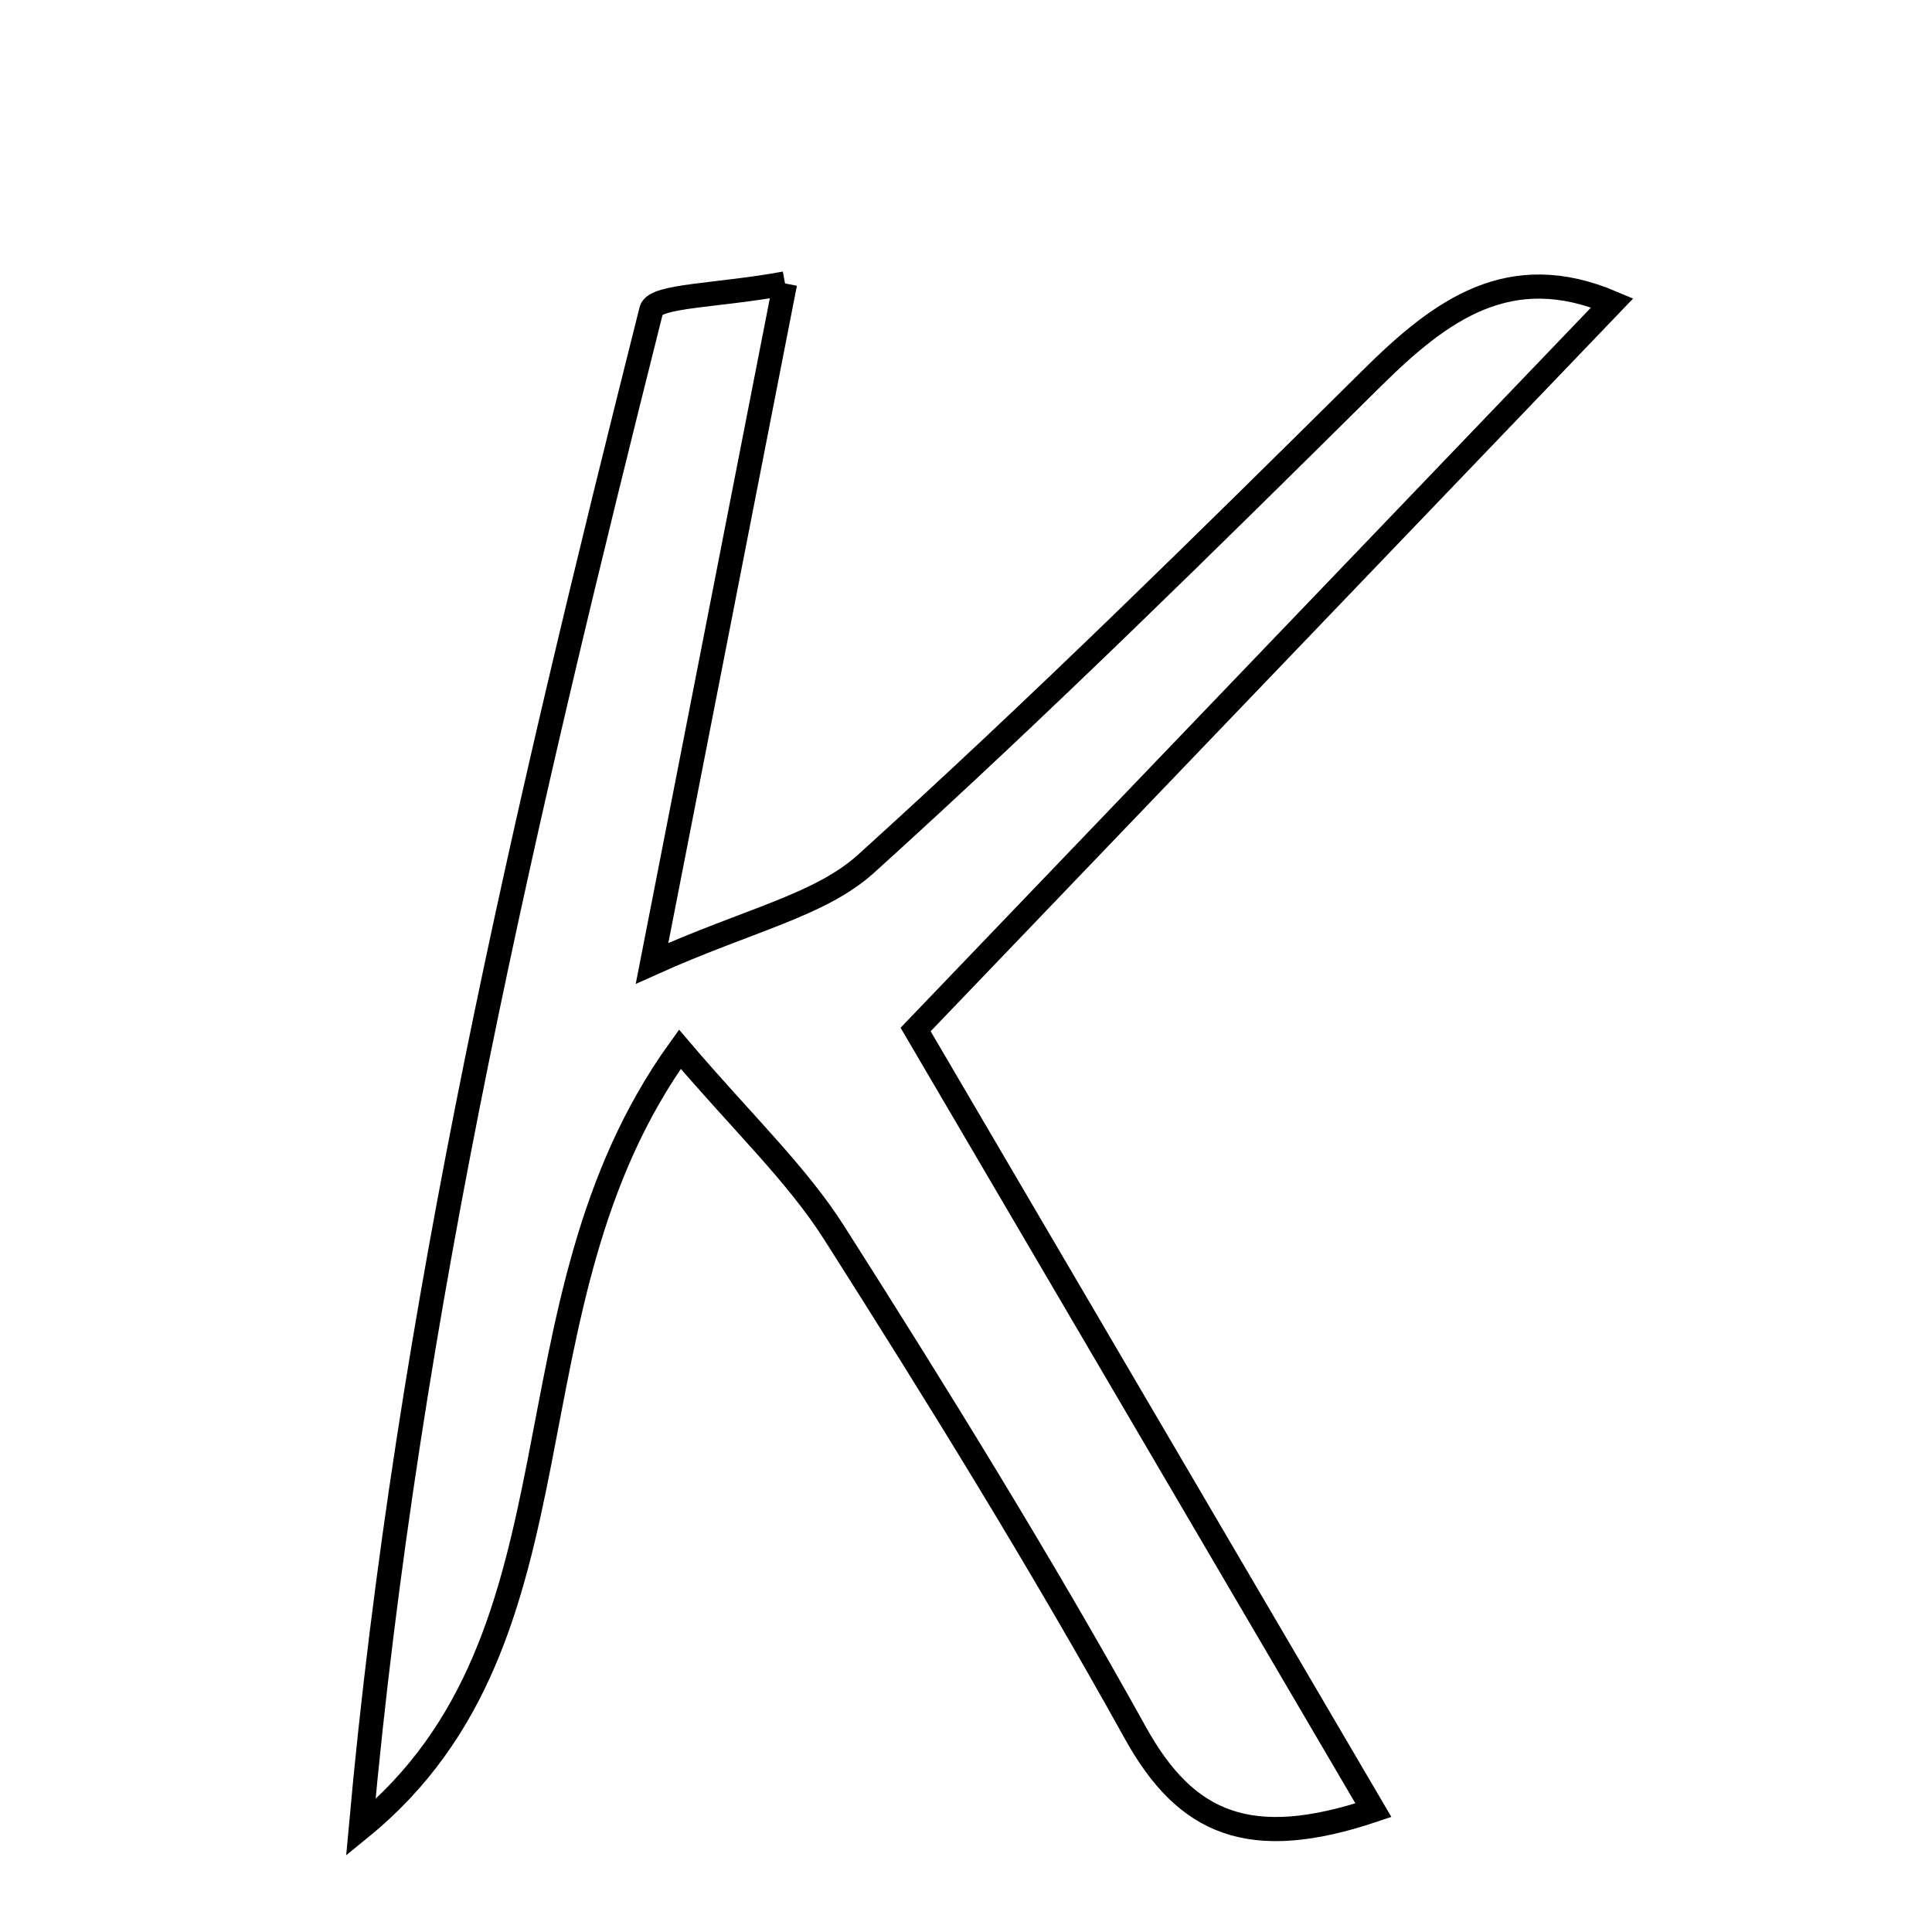 <svg xmlns="http://www.w3.org/2000/svg" viewBox="0.0 0.0 24.0 24.0" height="200px" width="200px"><path fill="none" stroke="black" stroke-width=".3" stroke-opacity="1.0"  filling="0" d="M9.752 3.521 C9.211 6.288 8.722 8.79 8.1 11.967 C9.296 11.428 10.183 11.25 10.759 10.729 C12.911 8.783 14.978 6.742 17.04 4.7 C17.897 3.851 18.751 3.219 20.028 3.762 C17.172 6.741 14.373 9.661 11.374 12.789 C13.193 15.89 15.08 19.11 17.061 22.487 C15.529 23.001 14.735 22.664 14.105 21.528 C12.934 19.417 11.662 17.358 10.366 15.32 C9.895 14.579 9.234 13.959 8.446 13.034 C6.149 16.222 7.408 20.32 4.482 22.705 C5.063 16.27 6.533 10.05 8.091 3.851 C8.137 3.669 8.926 3.674 9.752 3.521"></path></svg>